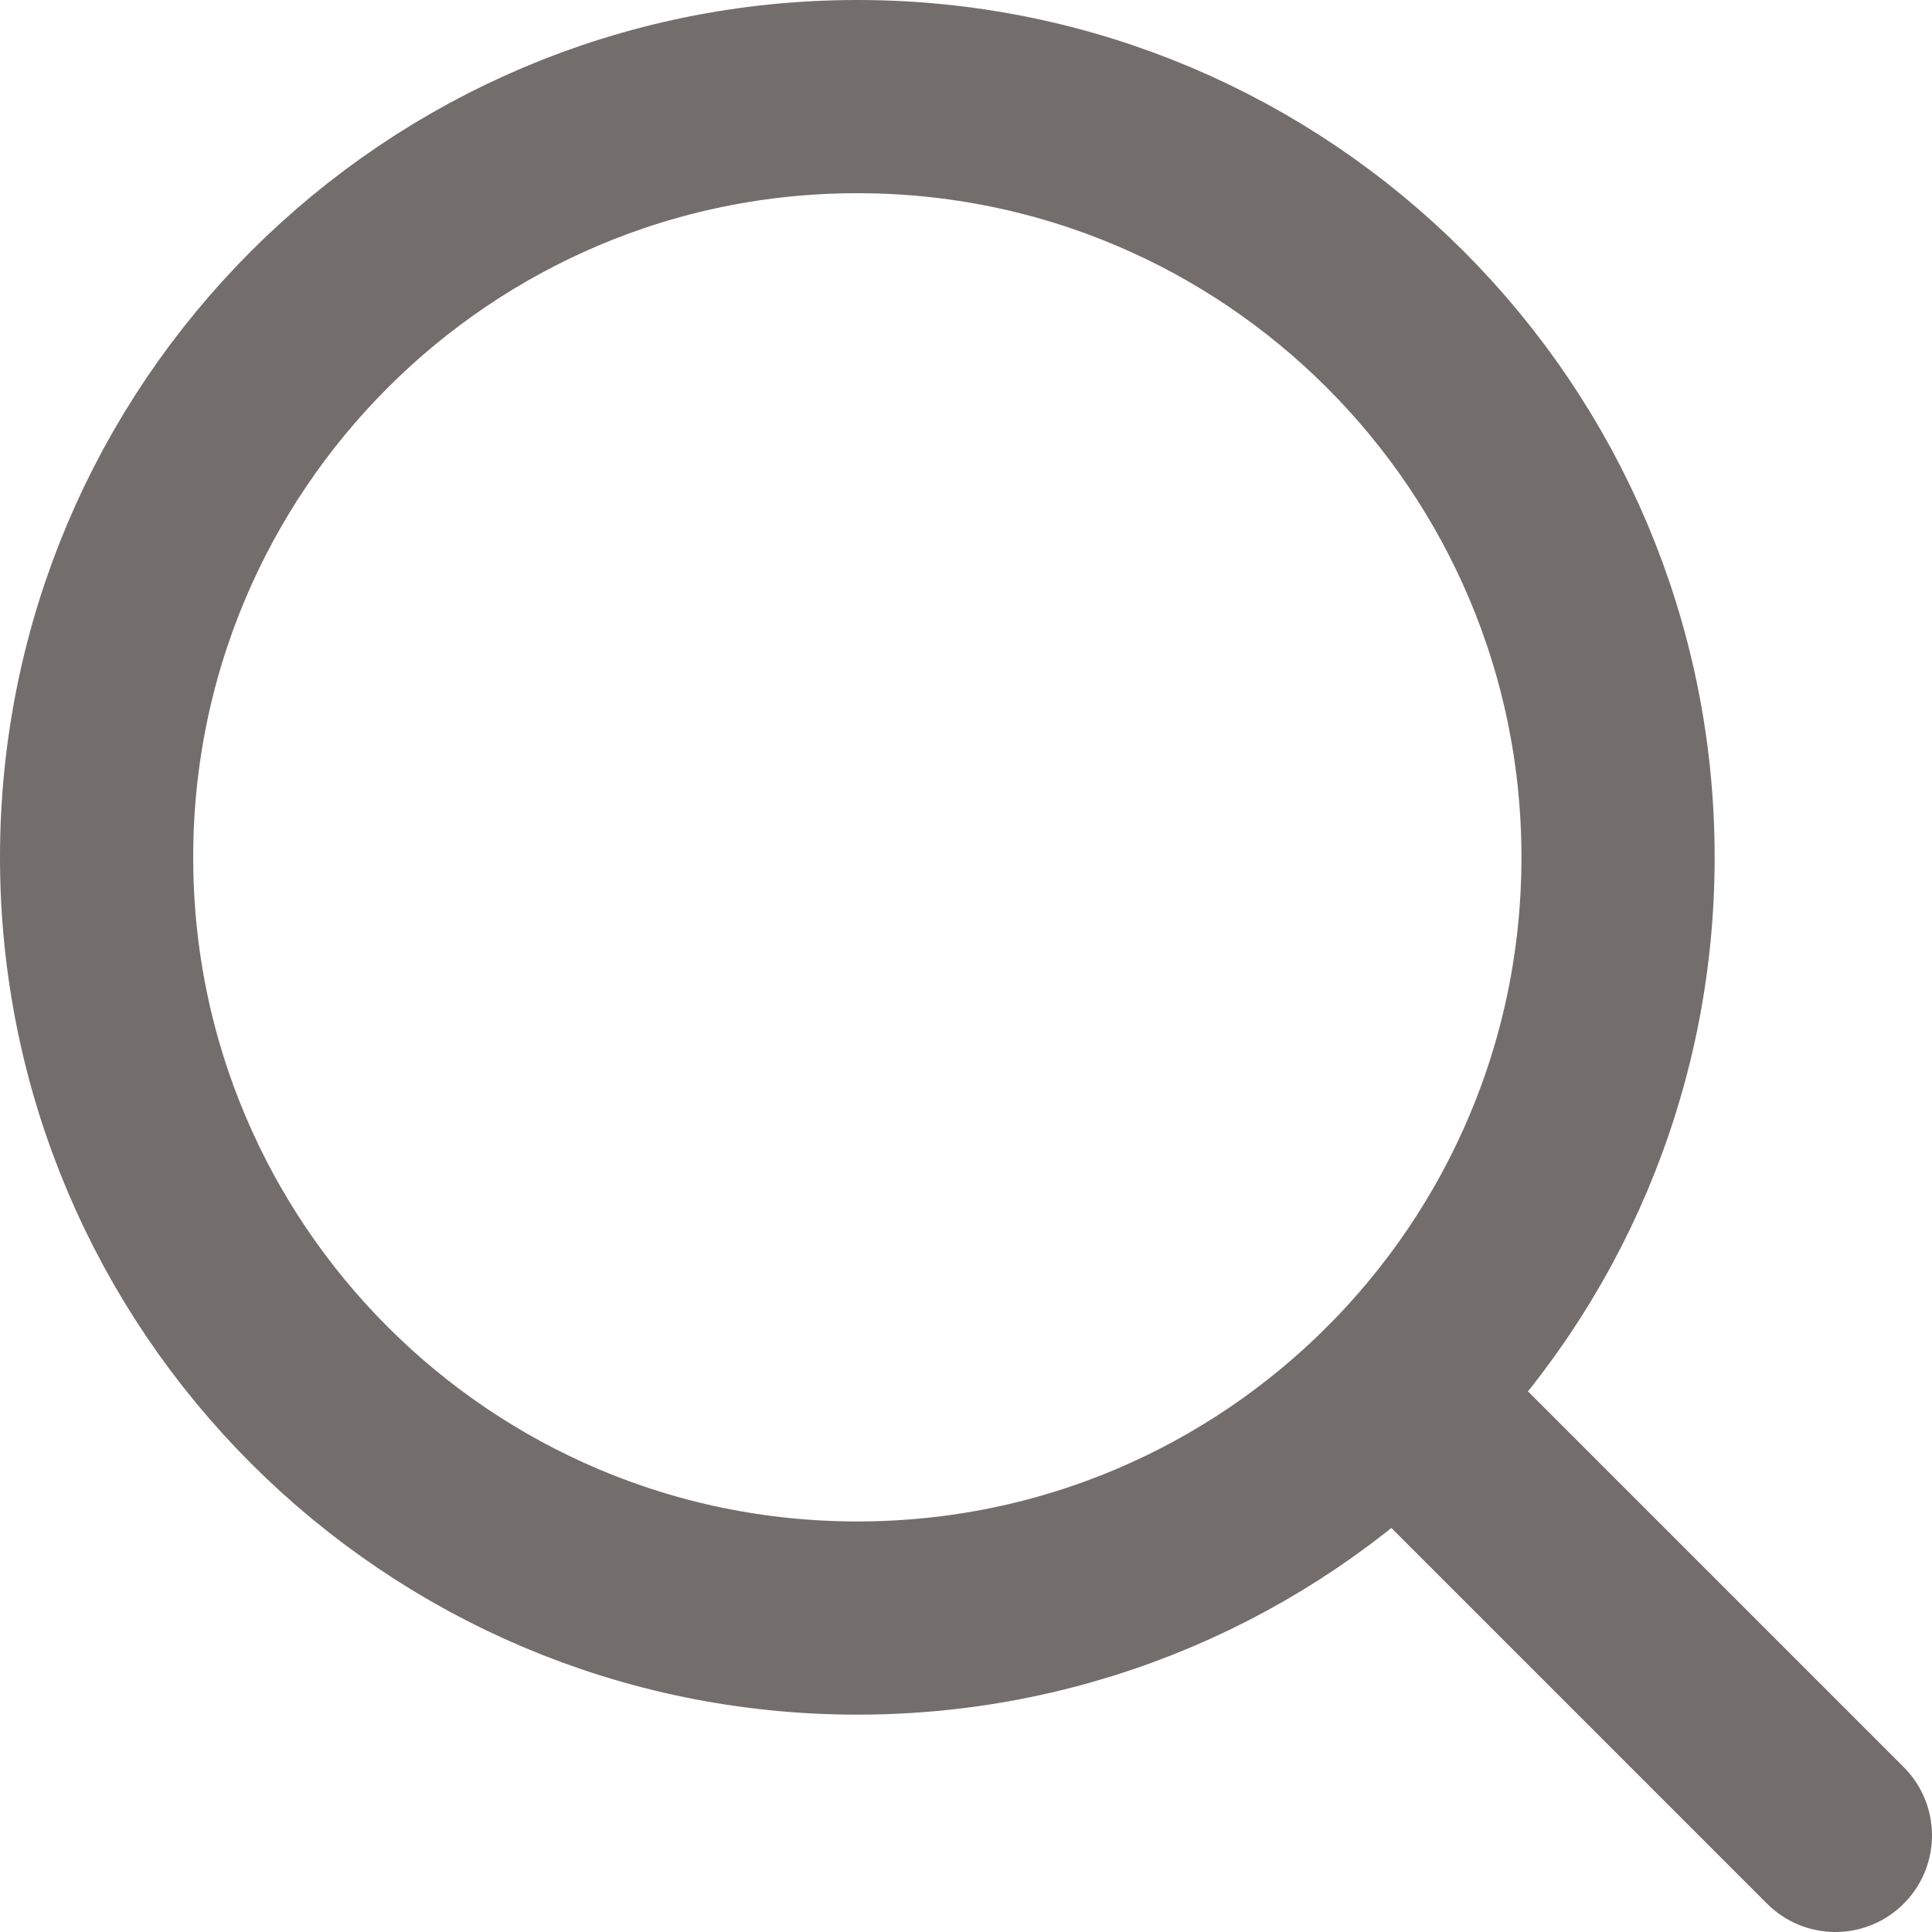 <svg width="20" height="20" viewBox="0 0 20 20" fill="none" xmlns="http://www.w3.org/2000/svg">
<path d="M8.875 16.75C13.224 16.75 16.75 13.224 16.75 8.875C16.75 4.526 13.224 1 8.875 1C4.526 1 1 4.526 1 8.875C1 13.224 4.526 16.75 8.875 16.75Z" stroke="#736E6C" stroke-width="2" stroke-linecap="round" stroke-linejoin="round"/>
<path d="M14.444 14.444L19 19" stroke="#736E6C" stroke-width="2" stroke-linecap="round" stroke-linejoin="round"/>
</svg>
